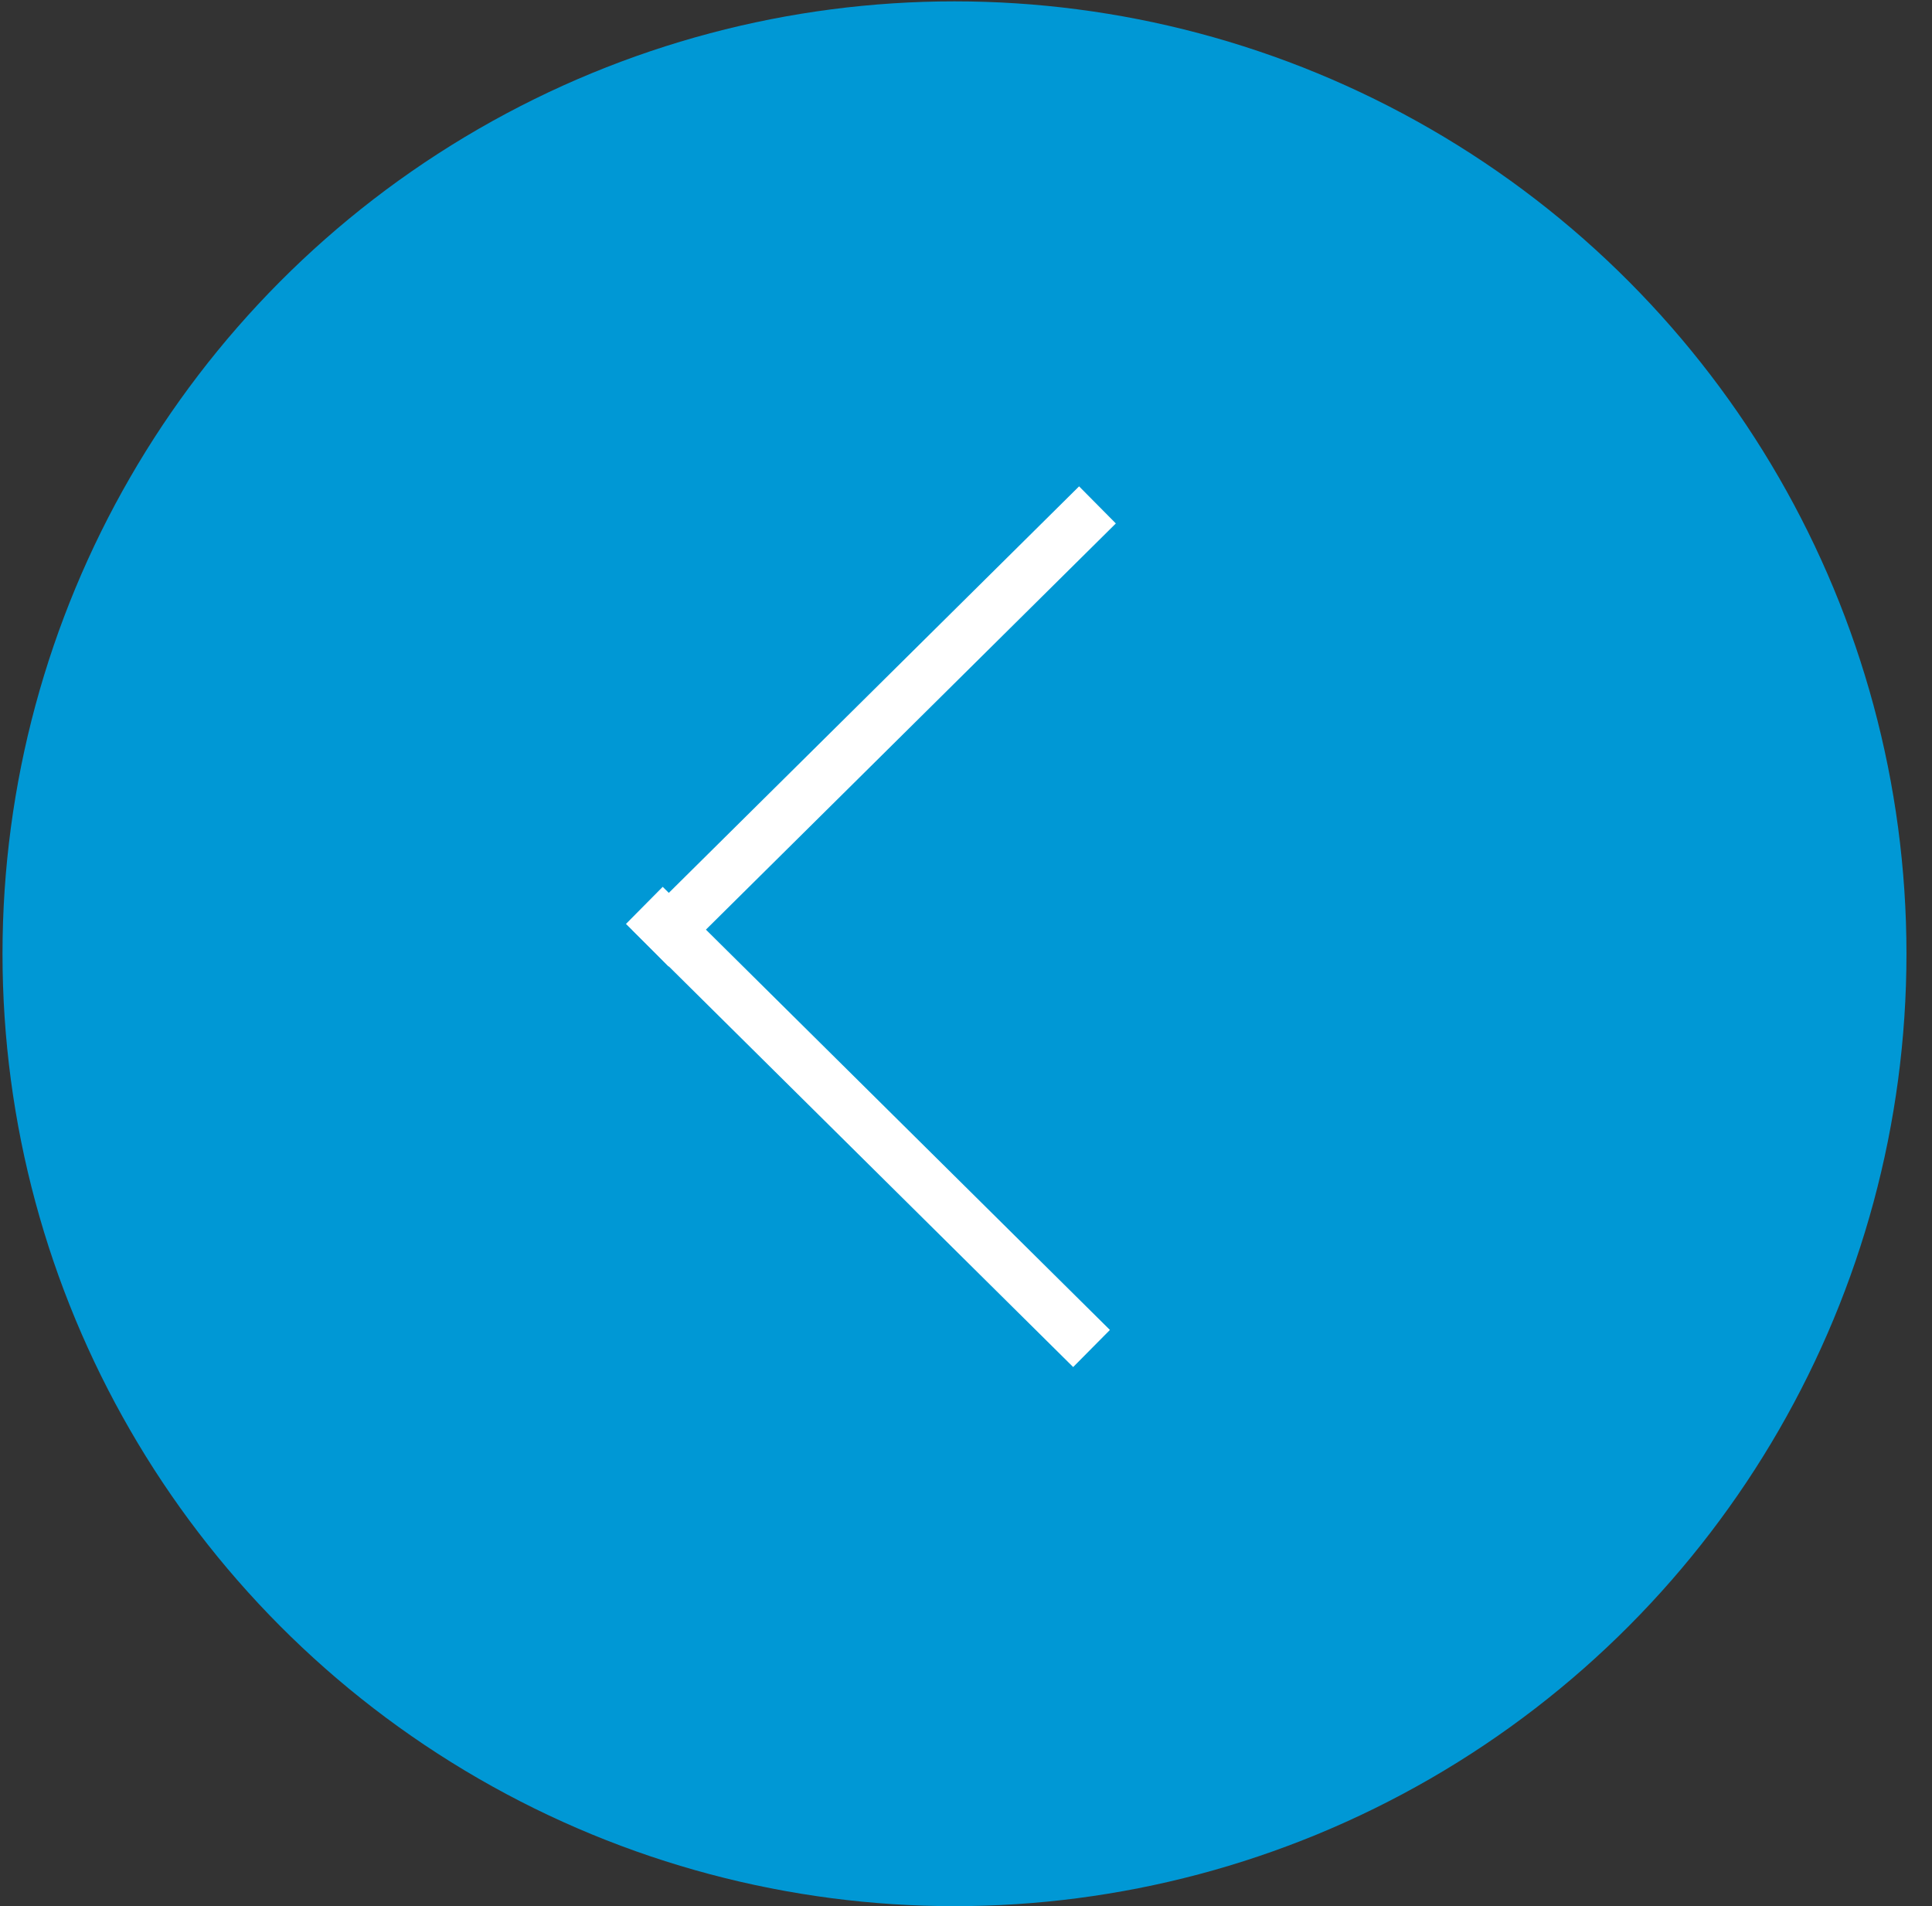 <?xml version="1.0" encoding="UTF-8" standalone="no"?>
<svg width="74px" height="73px" viewBox="0 0 74 73" version="1.1" xmlns="http://www.w3.org/2000/svg" xmlns:xlink="http://www.w3.org/1999/xlink">
    <rect x="0" y="0" width="74" height="73" fill="#333333" stroke="none"/>
    <!-- Generator: Sketch 3.6.1 (26313) - http://www.bohemiancoding.com/sketch -->
    <title>Arrow 14</title>
    <desc>Created with Sketch.</desc>
    <defs></defs>
    <g id="Partners---1140" stroke="none" stroke-width="1" fill="none" fill-rule="evenodd">
        <g id="Partners" transform="translate(-1023, -1416)">
            <g id="Path-to-Purchase-Block" transform="translate(50, 955)">
                <g id="Arrow-14" transform="translate(1010, 497.5) rotate(-180) translate(-1010, -497.5) translate(973, 461)">
                    <ellipse id="Oval-22" fill="#0098D5" transform="translate(37.441, 36.474) rotate(-180) translate(-37.441, -36.474) " cx="37.441" cy="36.474" rx="36.463" ry="36.474"></ellipse>
                    <path d="M48.383,37.398 L32.675,52.96" id="Line" stroke="#FFFFFF" stroke-width="2" stroke-linecap="square"></path>
                    <path d="M32.902,22.061 L48.61,37.623" id="Line-2" stroke="#FFFFFF" stroke-width="2" stroke-linecap="square"></path>
                </g>
            </g>
        </g>
    </g>
</svg>